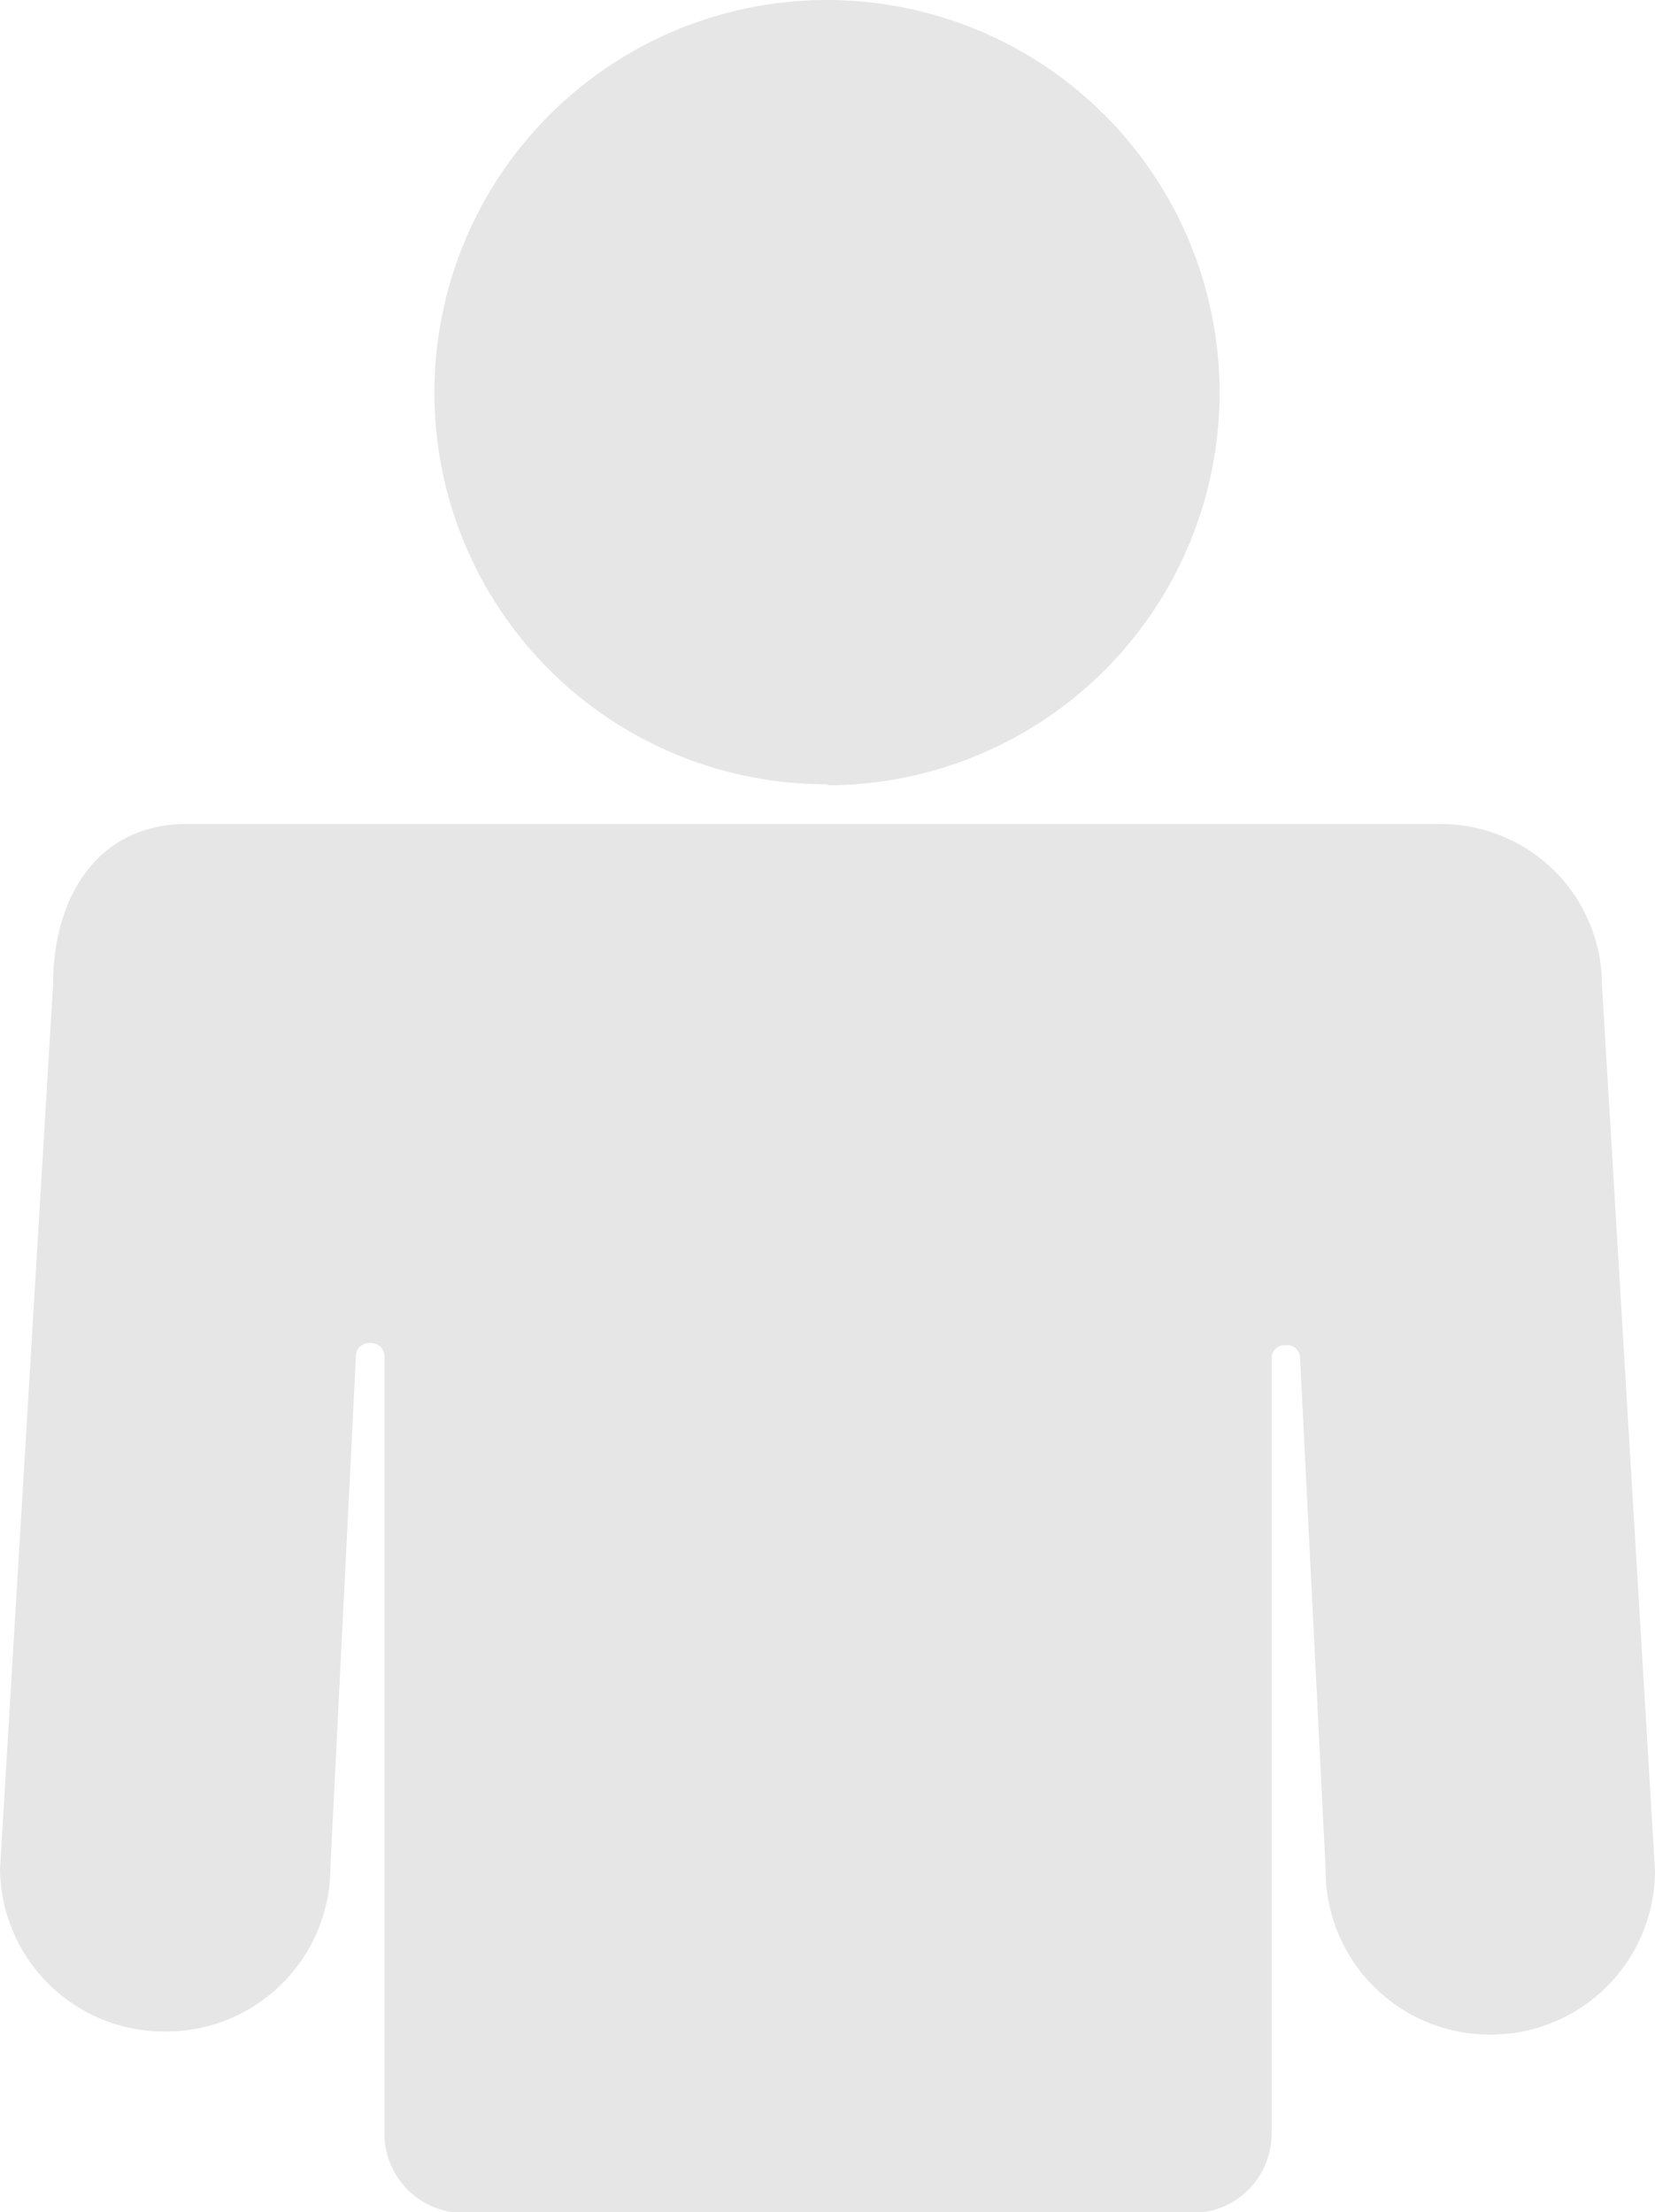 <svg xmlns="http://www.w3.org/2000/svg" viewBox="0 0 16.23 21.69"><defs><style>.cls-1{fill:#e6e6e6;}</style></defs><title>user-icon</title><g id="Слой_2" data-name="Слой 2"><g id="Слой_1-2" data-name="Слой 1"><path class="cls-1" d="M14.13,8.08a1.58,1.58,0,0,1,1.58,1.58l.52,8.68a1.61,1.61,0,0,1-1.61,1.61h0A1.61,1.61,0,0,1,13,18.33l-.25-5a.13.13,0,0,0-.14-.14h0a.13.13,0,0,0-.14.14v7.61a.78.78,0,0,1-.76.76H4.53a.78.78,0,0,1-.76-.76V13.31a.13.13,0,0,0-.14-.14h0a.13.13,0,0,0-.14.14l-.25,5a1.61,1.61,0,0,1-1.61,1.61h0A1.61,1.61,0,0,1,0,18.33L.52,9.66c0-.87.44-1.58,1.31-1.58Zm-6-.38A3.85,3.85,0,1,0,4.26,3.85,3.84,3.84,0,0,0,8.1,7.69Z"/></g></g></svg>